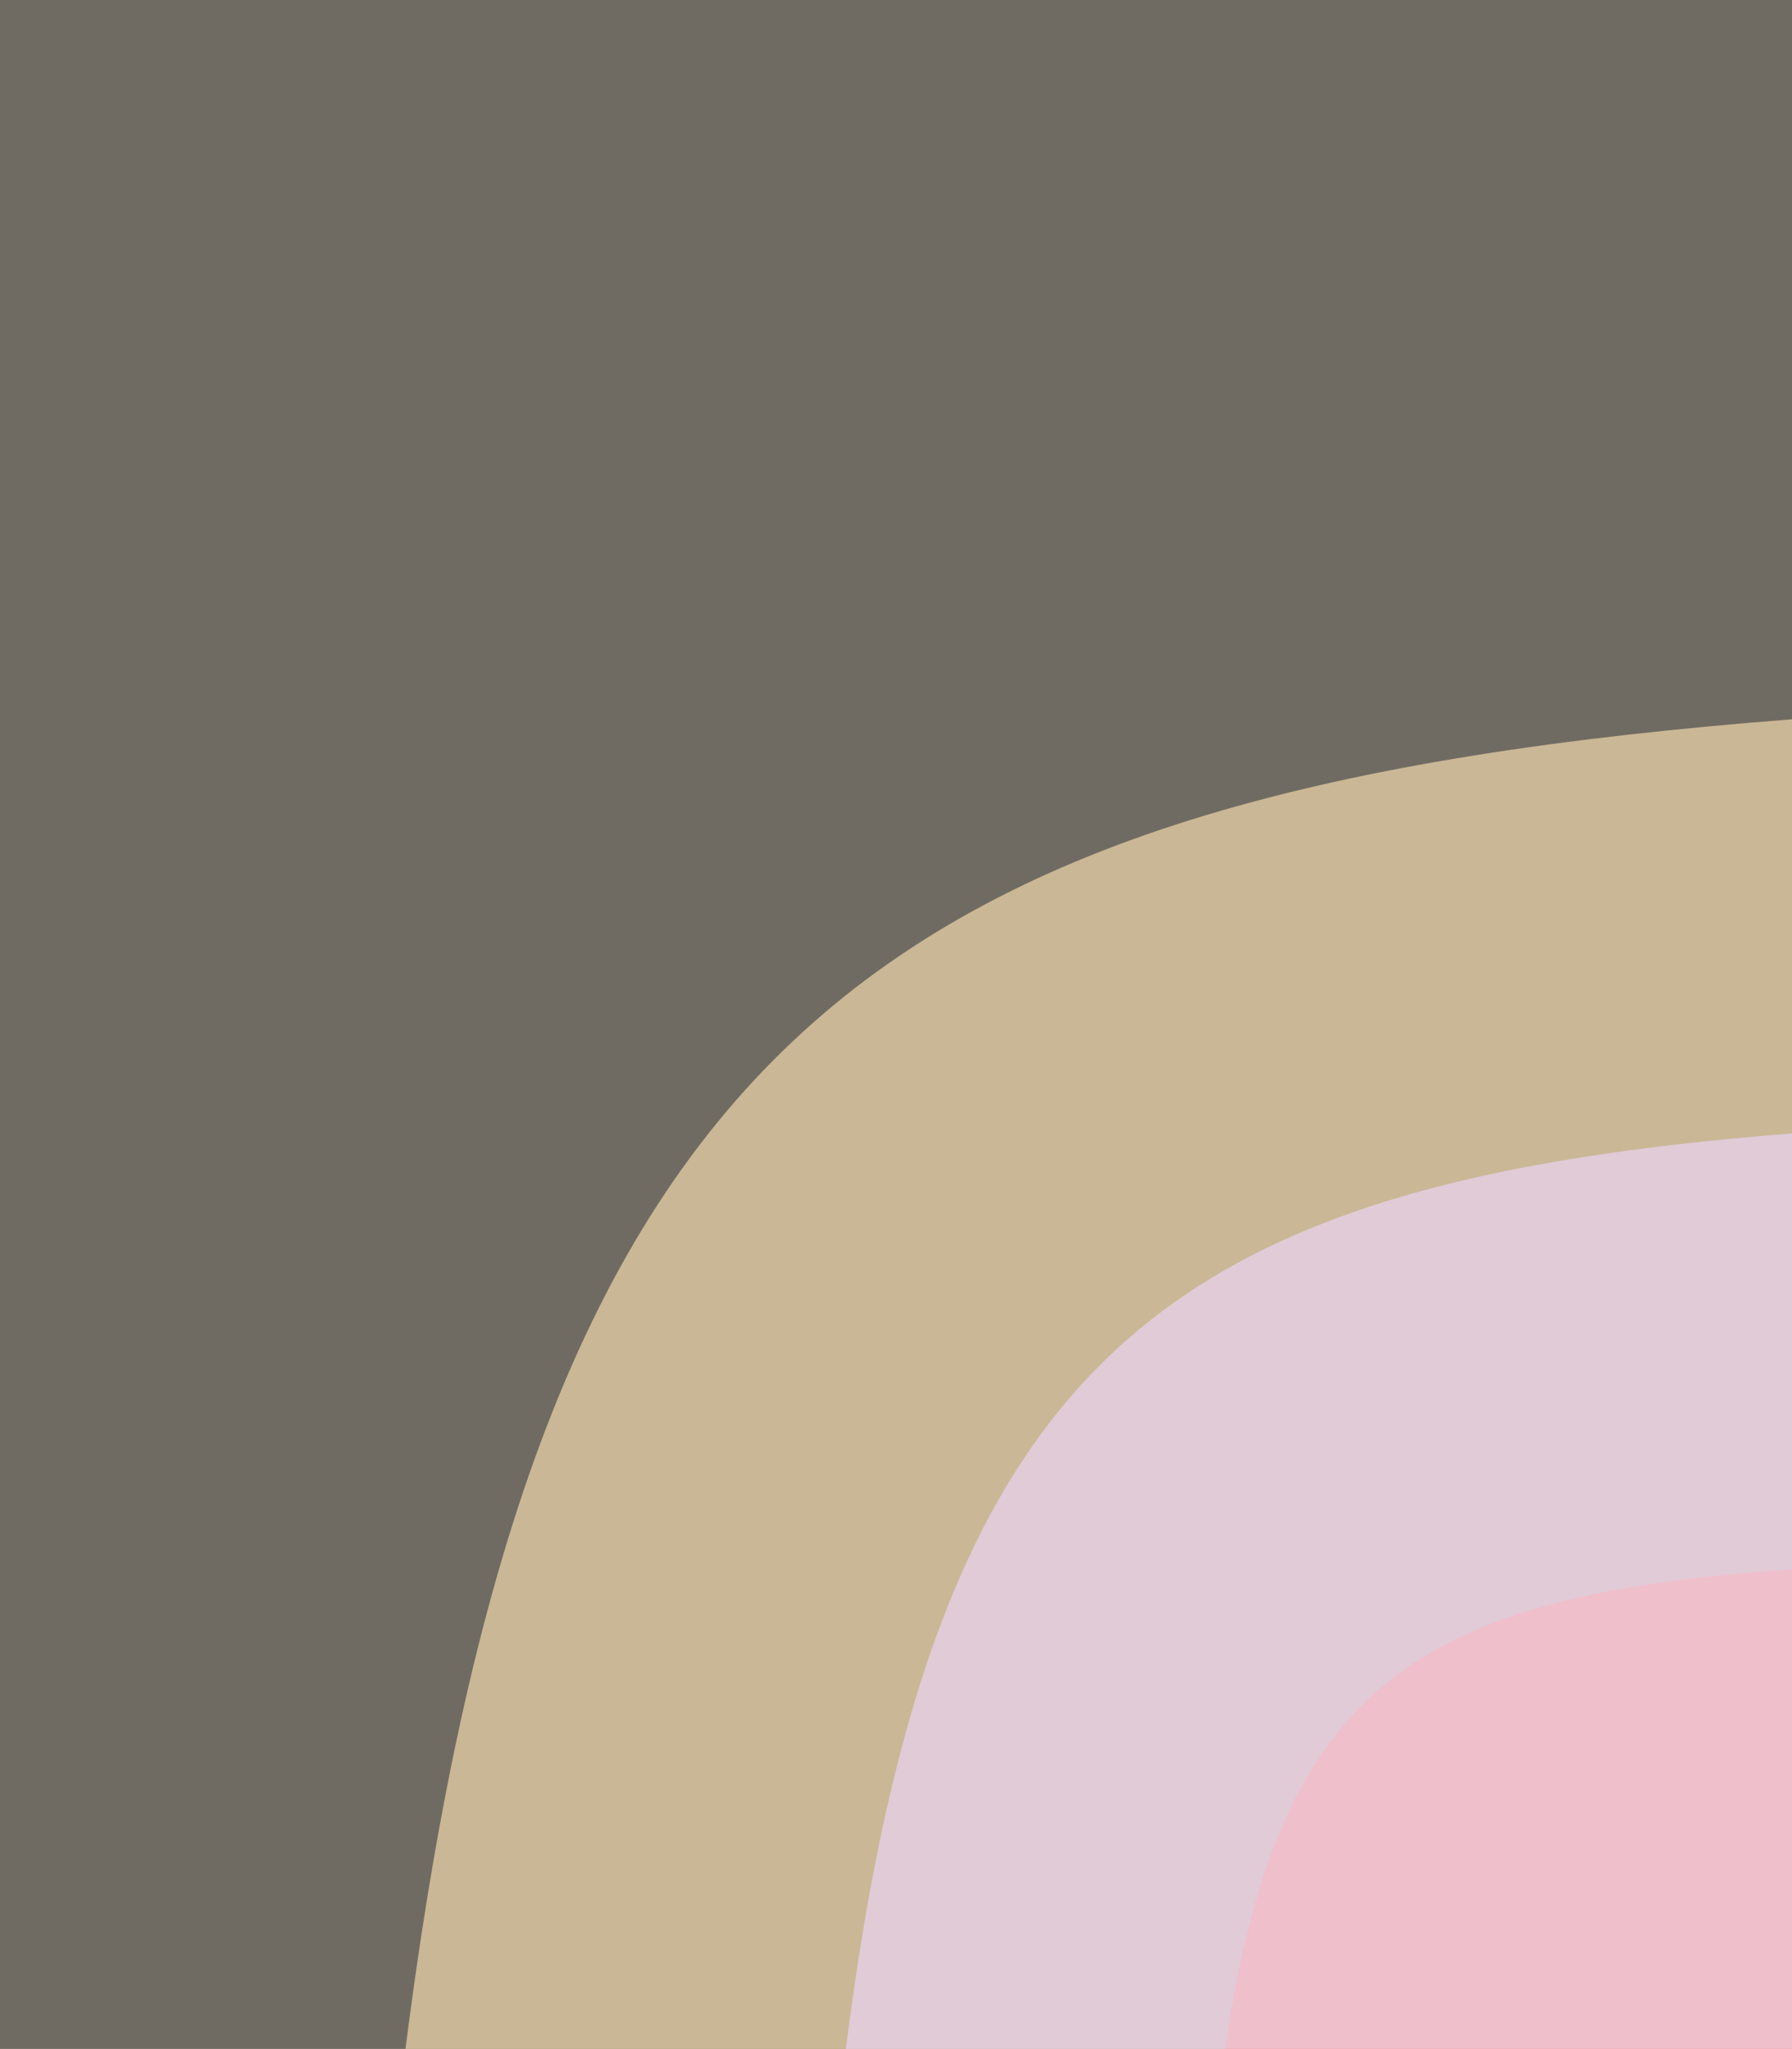 <svg width="411" height="470" viewBox="0 0 411 470" fill="none" xmlns="http://www.w3.org/2000/svg">
<rect x="0" y="0" width="411" height="470" fill="#333333" stroke="none"/>
<rect width="411" height="470" fill="#FEEECF" fill-opacity="0.3"/>
<path d="M281 470C293.034 386.617 324.724 365.9 411 360V470H281Z" fill="#FF0000"/>
<path d="M93 470C122.438 238.802 199.957 181.36 411 165V470H93Z" fill="#FAE1B1" fill-opacity="0.65"/>
<path d="M194 470C214.088 310.814 266.986 271.264 411 260V470H194Z" fill="#EAD6F7" fill-opacity="0.67"/>
</svg>
